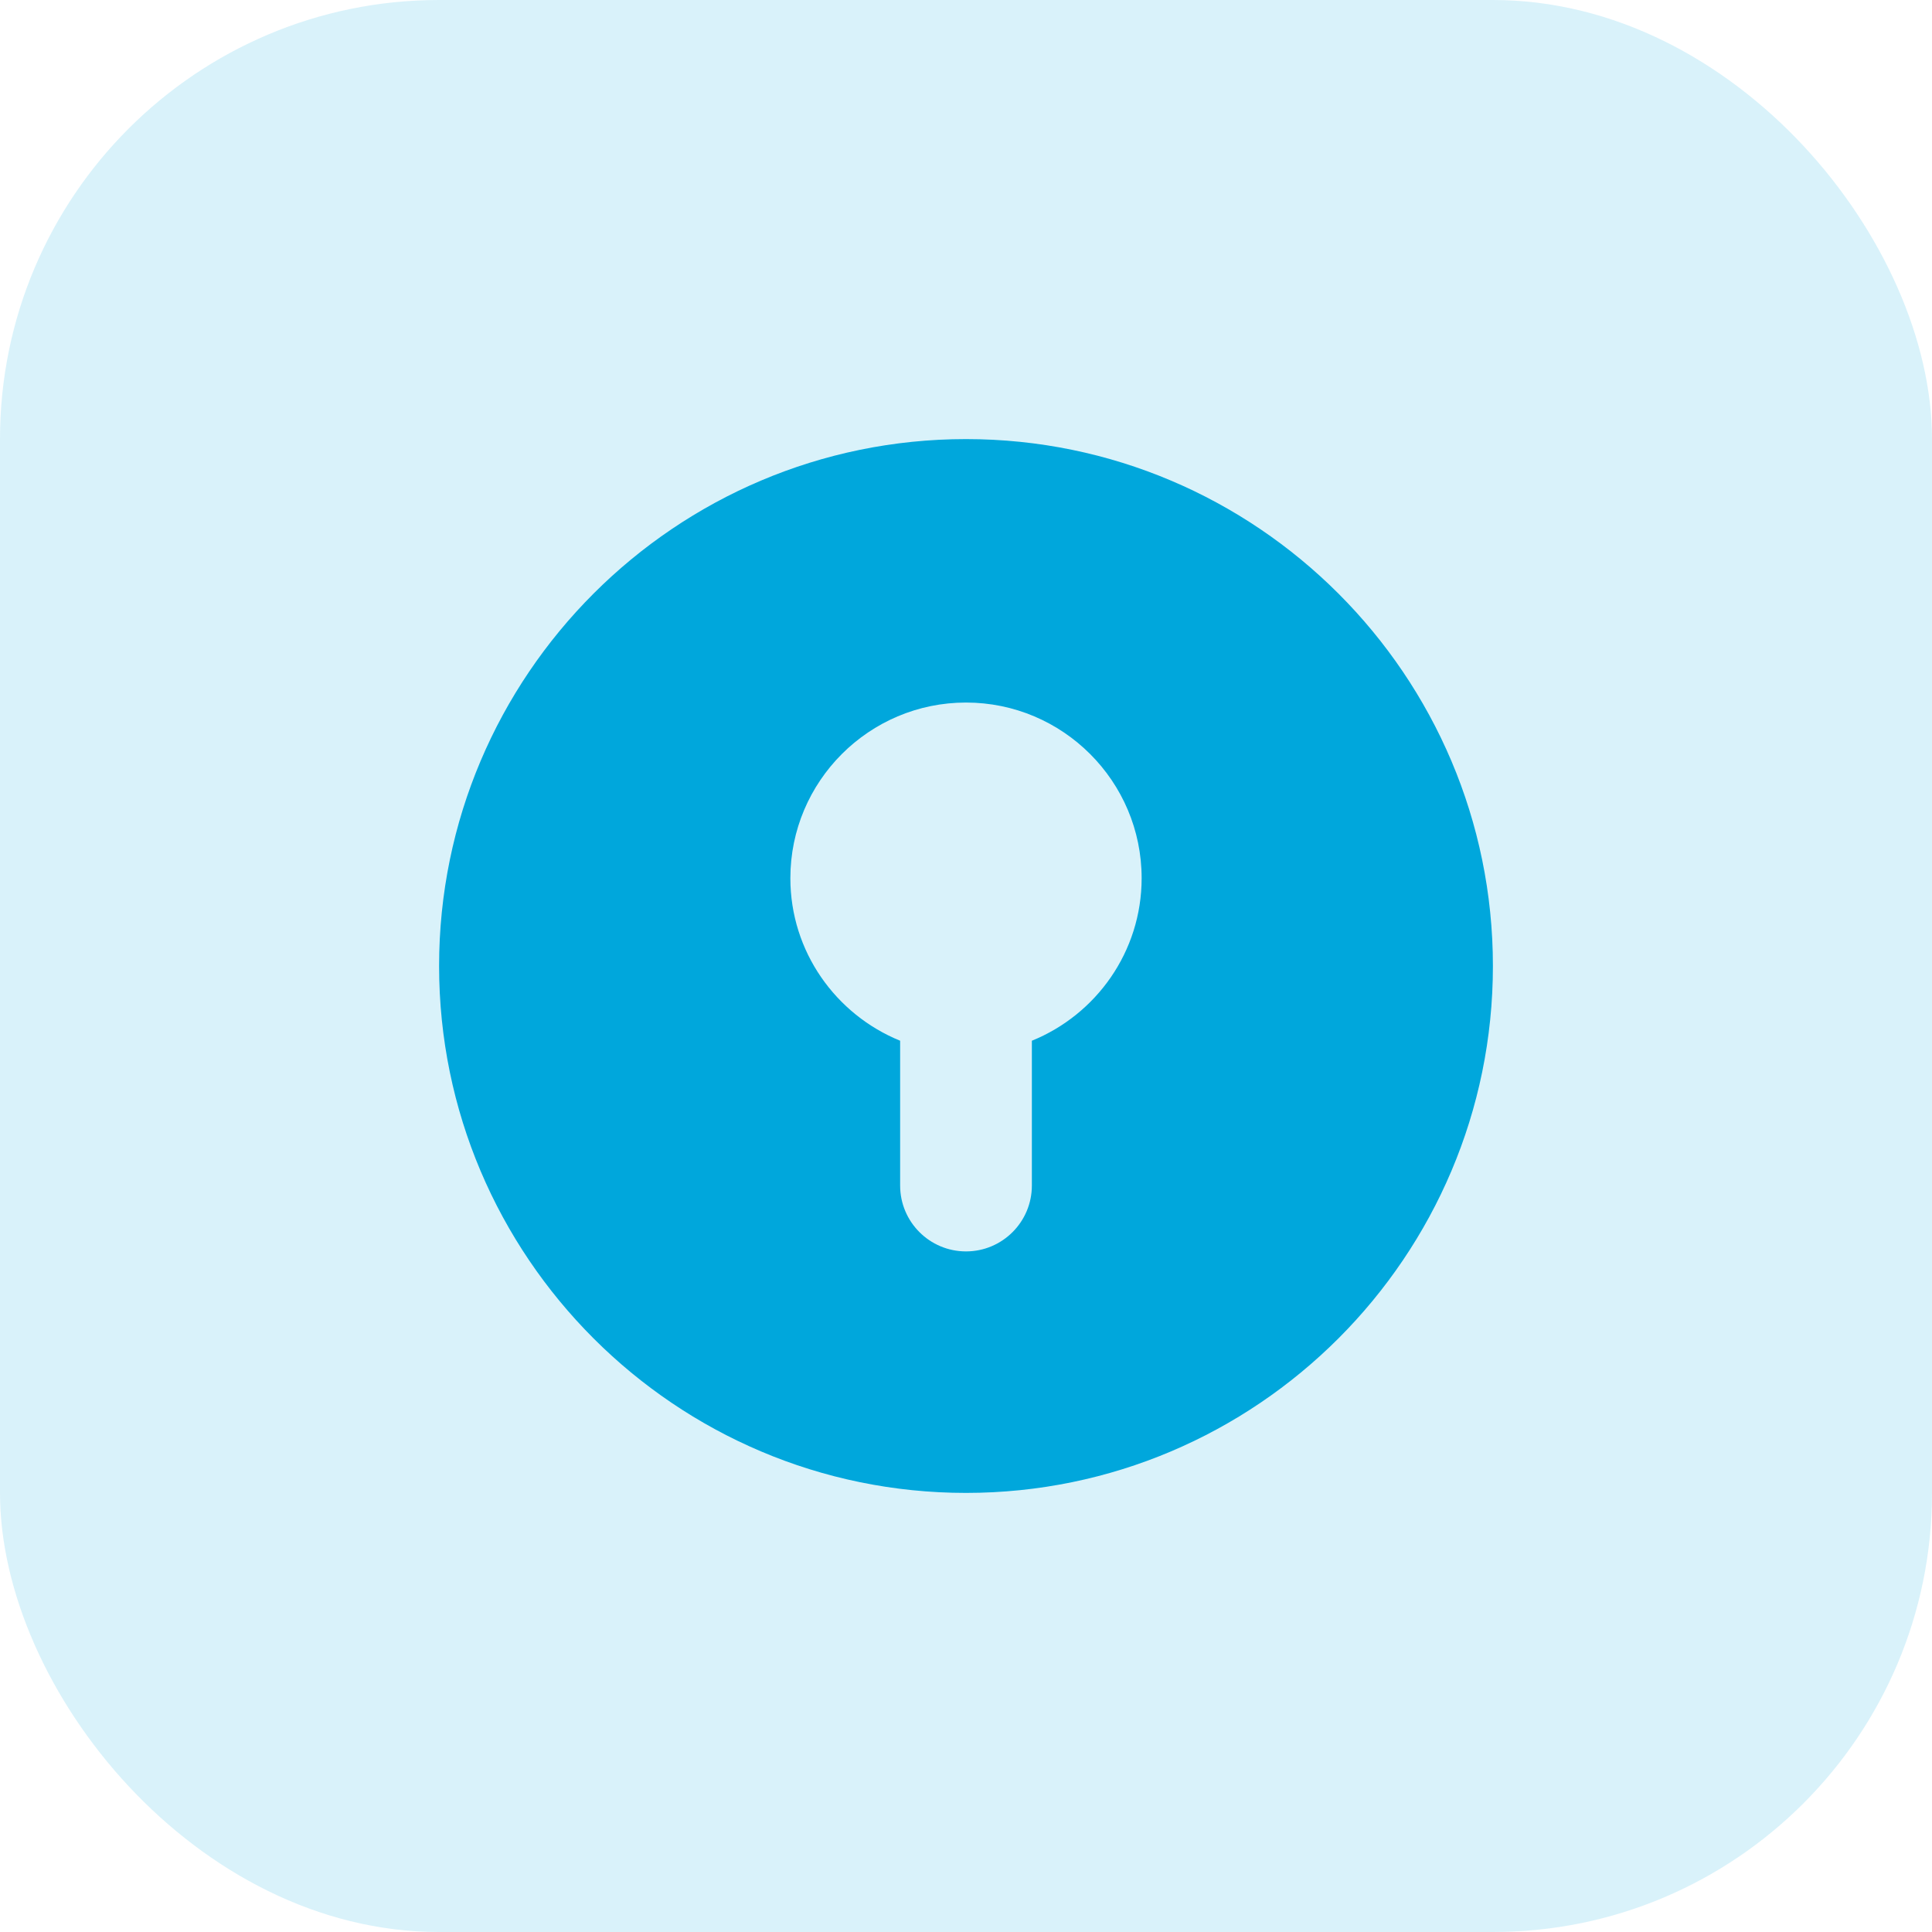 <svg width="44" height="44" viewBox="0 0 44 44" fill="none" xmlns="http://www.w3.org/2000/svg">
<rect width="44" height="44" rx="10" fill="#00A7DC" fill-opacity="0.15"/>
<g clip-path="url(#clip0_266_5161)">
<path d="M22 10C15.382 10 10 15.382 10 22C10 28.618 15.382 34 22 34C28.618 34 34 28.618 34 22C34 15.382 28.618 10 22 10ZM23.5 23.702V27C23.5 27.828 22.828 28.5 22 28.5C21.172 28.5 20.5 27.828 20.5 27V23.702C19.036 23.106 18 21.674 18 20C18 17.794 19.794 16 22 16C24.206 16 26 17.794 26 20C26 21.674 24.964 23.108 23.5 23.702Z" fill="#00A7DC"/>
</g>
<defs>
<clipPath id="clip0_266_5161">
<rect width="24" height="24" fill="white" transform="translate(10 10)"/>
</clipPath>
</defs>
</svg>
